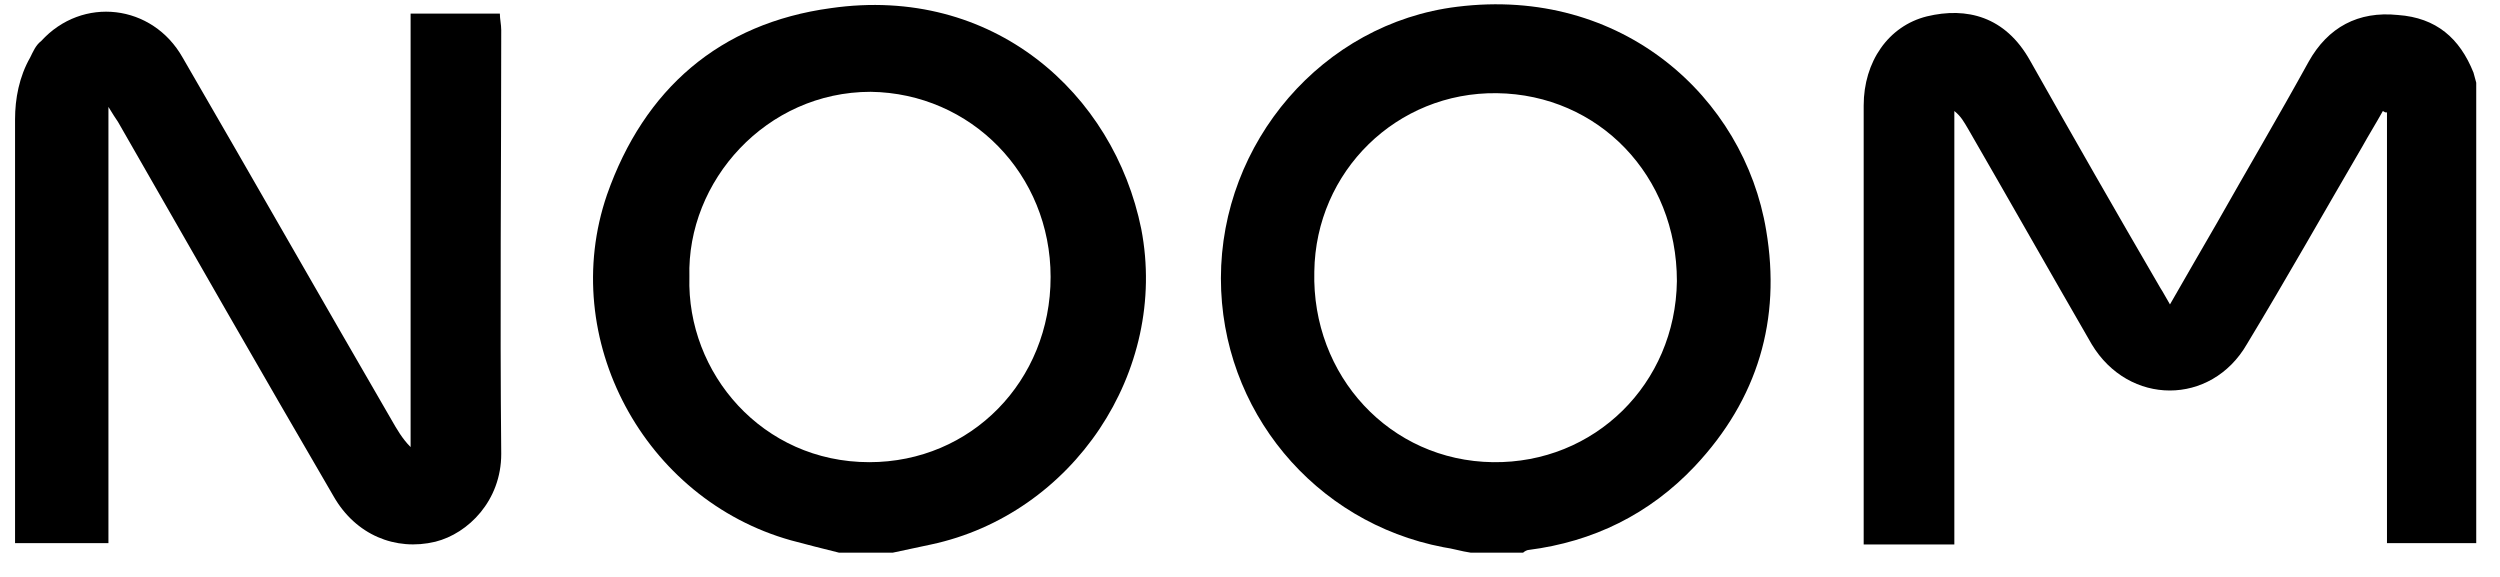 <svg width="91" height="21" viewBox="0 0 91 21" fill="none" xmlns="http://www.w3.org/2000/svg">
<g clip-path="url(#clip0_1_2217)">
<path d="M90.135 19.769H86.886V4.091C86.786 4.091 86.836 4.091 86.736 4.041C86.486 4.49 86.236 4.89 85.986 5.339C84.586 7.736 83.236 10.132 81.786 12.529C80.487 14.776 77.487 14.776 76.137 12.529C74.637 9.933 73.138 7.286 71.638 4.69C71.488 4.44 71.388 4.241 71.138 4.041V19.819H67.838C67.838 19.619 67.838 19.419 67.838 19.22C67.838 14.077 67.838 8.984 67.838 3.841C67.838 2.244 68.738 0.945 70.138 0.596C71.588 0.246 72.988 0.596 73.888 2.194C75.437 4.94 77.037 7.736 78.637 10.482C78.737 10.632 78.837 10.831 78.987 11.081C79.587 10.033 80.137 9.084 80.686 8.135C81.786 6.188 82.936 4.241 84.036 2.244C84.736 0.995 85.836 0.396 87.286 0.546C88.685 0.646 89.535 1.395 90.035 2.643C90.085 2.843 90.185 3.142 90.185 3.292V19.769H90.135Z" fill="black"/>
<path d="M0.548 4.341C0.548 3.592 0.698 2.793 1.098 2.094C1.198 1.894 1.298 1.644 1.498 1.495C2.998 -0.153 5.547 0.147 6.647 2.094C9.197 6.488 11.696 10.881 14.246 15.275C14.446 15.625 14.646 15.974 14.946 16.274V0.496H18.195C18.195 0.696 18.245 0.896 18.245 1.095C18.245 6.238 18.195 11.381 18.245 16.523C18.245 18.221 17.046 19.419 15.846 19.719C14.396 20.068 12.946 19.469 12.146 18.071C9.497 13.528 6.897 8.984 4.297 4.44C4.197 4.291 4.097 4.141 3.947 3.891V19.769H0.548C0.548 14.626 0.548 9.483 0.548 4.341Z" fill="black"/>
<path d="M30.544 20.118C29.944 19.968 29.344 19.819 28.794 19.669C23.445 18.171 20.295 12.329 22.095 7.087C23.445 3.242 26.194 0.846 30.244 0.296C36.143 -0.552 40.542 3.392 41.542 8.335C42.542 13.528 39.042 18.72 33.893 19.819C33.443 19.919 32.943 20.018 32.493 20.118C31.843 20.118 31.193 20.118 30.544 20.118ZM25.094 10.082C24.994 13.578 27.744 16.823 31.643 16.823C35.343 16.823 38.242 13.877 38.242 10.082C38.242 6.338 35.343 3.392 31.693 3.342C27.894 3.342 24.994 6.587 25.094 10.082Z" fill="black"/>
<path d="M53.54 20.118C53.19 20.068 52.89 19.968 52.54 19.919C47.841 19.02 44.441 14.926 44.441 10.132C44.441 5.189 48.141 0.846 53.04 0.246C59.039 -0.503 63.489 3.542 64.289 8.385C64.838 11.63 63.989 14.526 61.689 16.973C60.039 18.72 57.989 19.719 55.64 20.018C55.59 20.018 55.49 20.068 55.44 20.118C54.79 20.118 54.14 20.118 53.54 20.118ZM54.49 3.392C50.84 3.342 47.891 6.238 47.841 9.883C47.741 13.677 50.59 16.773 54.34 16.823C58.039 16.873 60.989 13.977 61.039 10.232C61.039 6.388 58.189 3.442 54.49 3.392Z" fill="black"/>
</g>
<defs>
<clipPath id="clip0_1_2217">
<rect width="89.587" height="19.972" fill="white" transform="translate(0.548 0.157)"/>
</clipPath>
</defs>
</svg>
